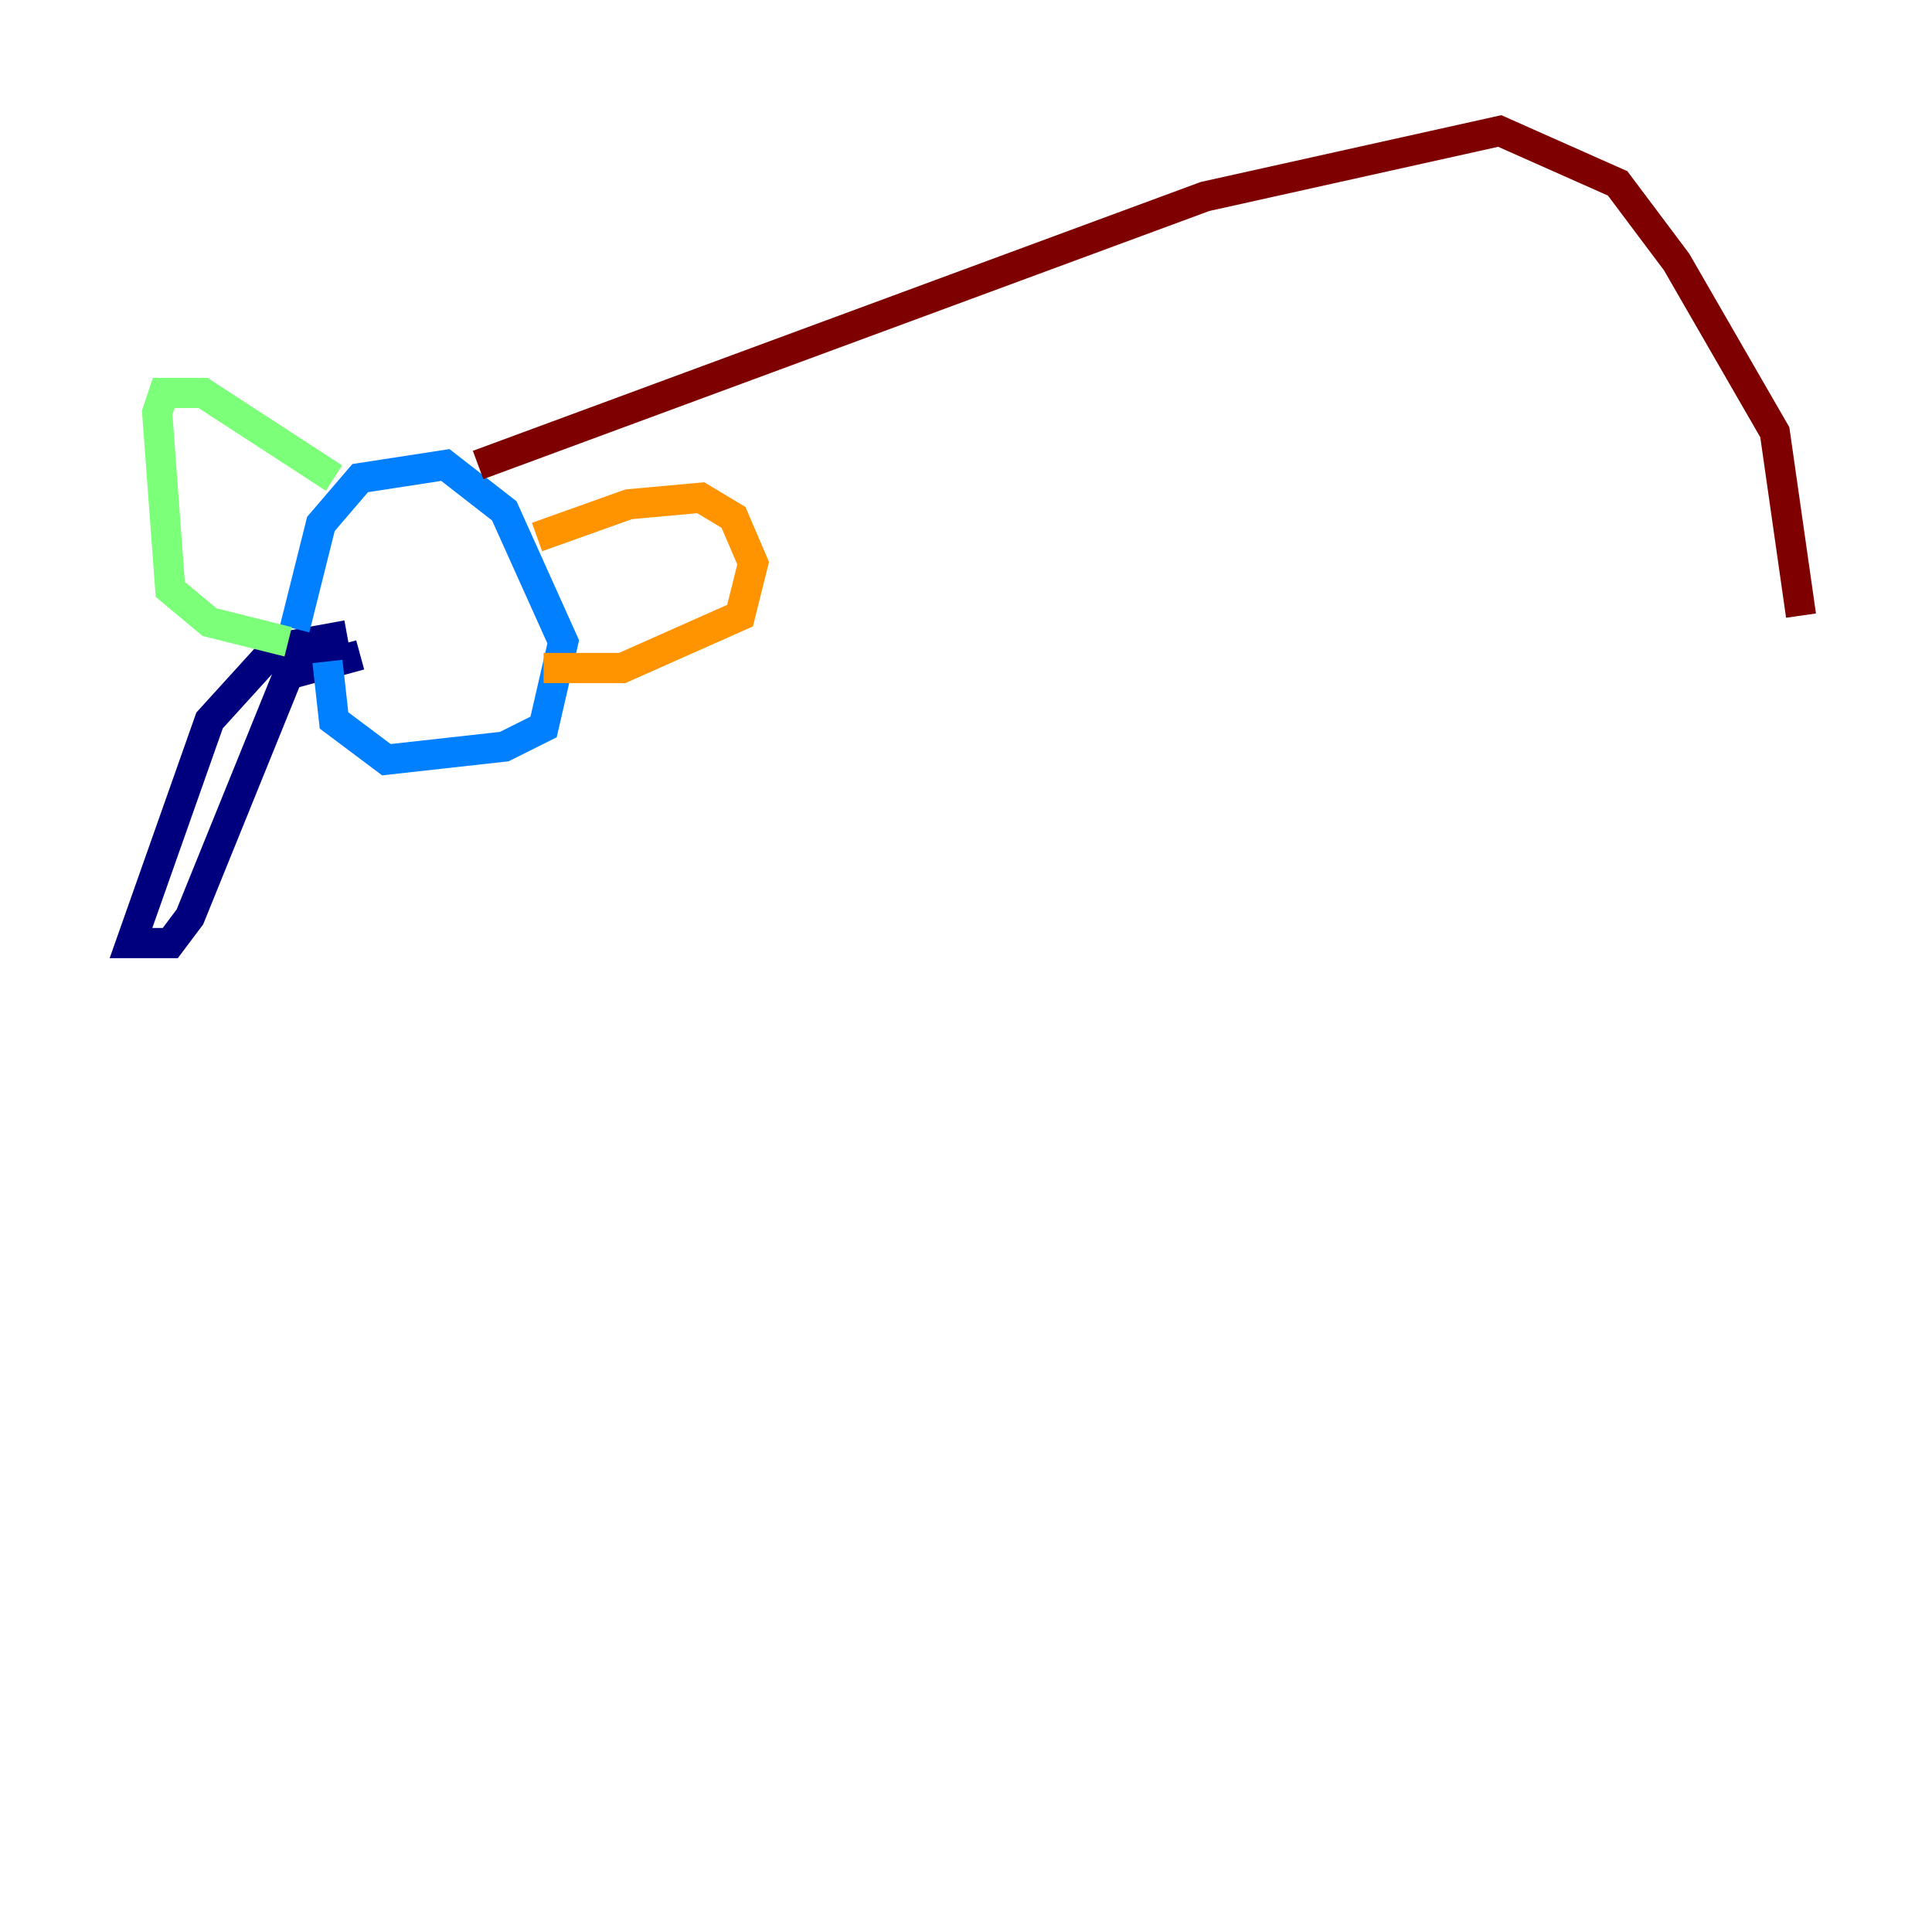 <?xml version="1.0" encoding="utf-8" ?>
<svg baseProfile="tiny" height="128" version="1.2" viewBox="0,0,128,128" width="128" xmlns="http://www.w3.org/2000/svg" xmlns:ev="http://www.w3.org/2001/xml-events" xmlns:xlink="http://www.w3.org/1999/xlink"><defs /><polyline fill="none" points="23.864,43.39 19.091,44.691 12.583,60.746 11.281,62.481 8.678,62.481 13.885,47.729 18.224,42.956 22.997,42.088" stroke="#00007f" stroke-width="2" /><polyline fill="none" points="19.525,41.654 21.261,34.712 23.864,31.675 29.505,30.807 33.41,33.844 37.315,42.522 36.014,48.163 33.41,49.464 25.6,50.332 22.129,47.729 21.695,43.824" stroke="#0080ff" stroke-width="2" /><polyline fill="none" points="22.129,31.675 13.451,26.034 10.848,26.034 10.414,27.336 11.281,39.051 13.885,41.22 19.091,42.522" stroke="#7cff79" stroke-width="2" /><polyline fill="none" points="35.58,35.58 41.654,33.41 46.427,32.976 48.597,34.278 49.898,37.315 49.031,40.786 41.22,44.258 36.014,44.258" stroke="#ff9400" stroke-width="2" /><polyline fill="none" points="31.675,30.807 79.837,13.017 99.363,8.678 107.173,12.149 111.078,17.356 117.586,28.637 119.322,40.786" stroke="#7f0000" stroke-width="2" /></svg>